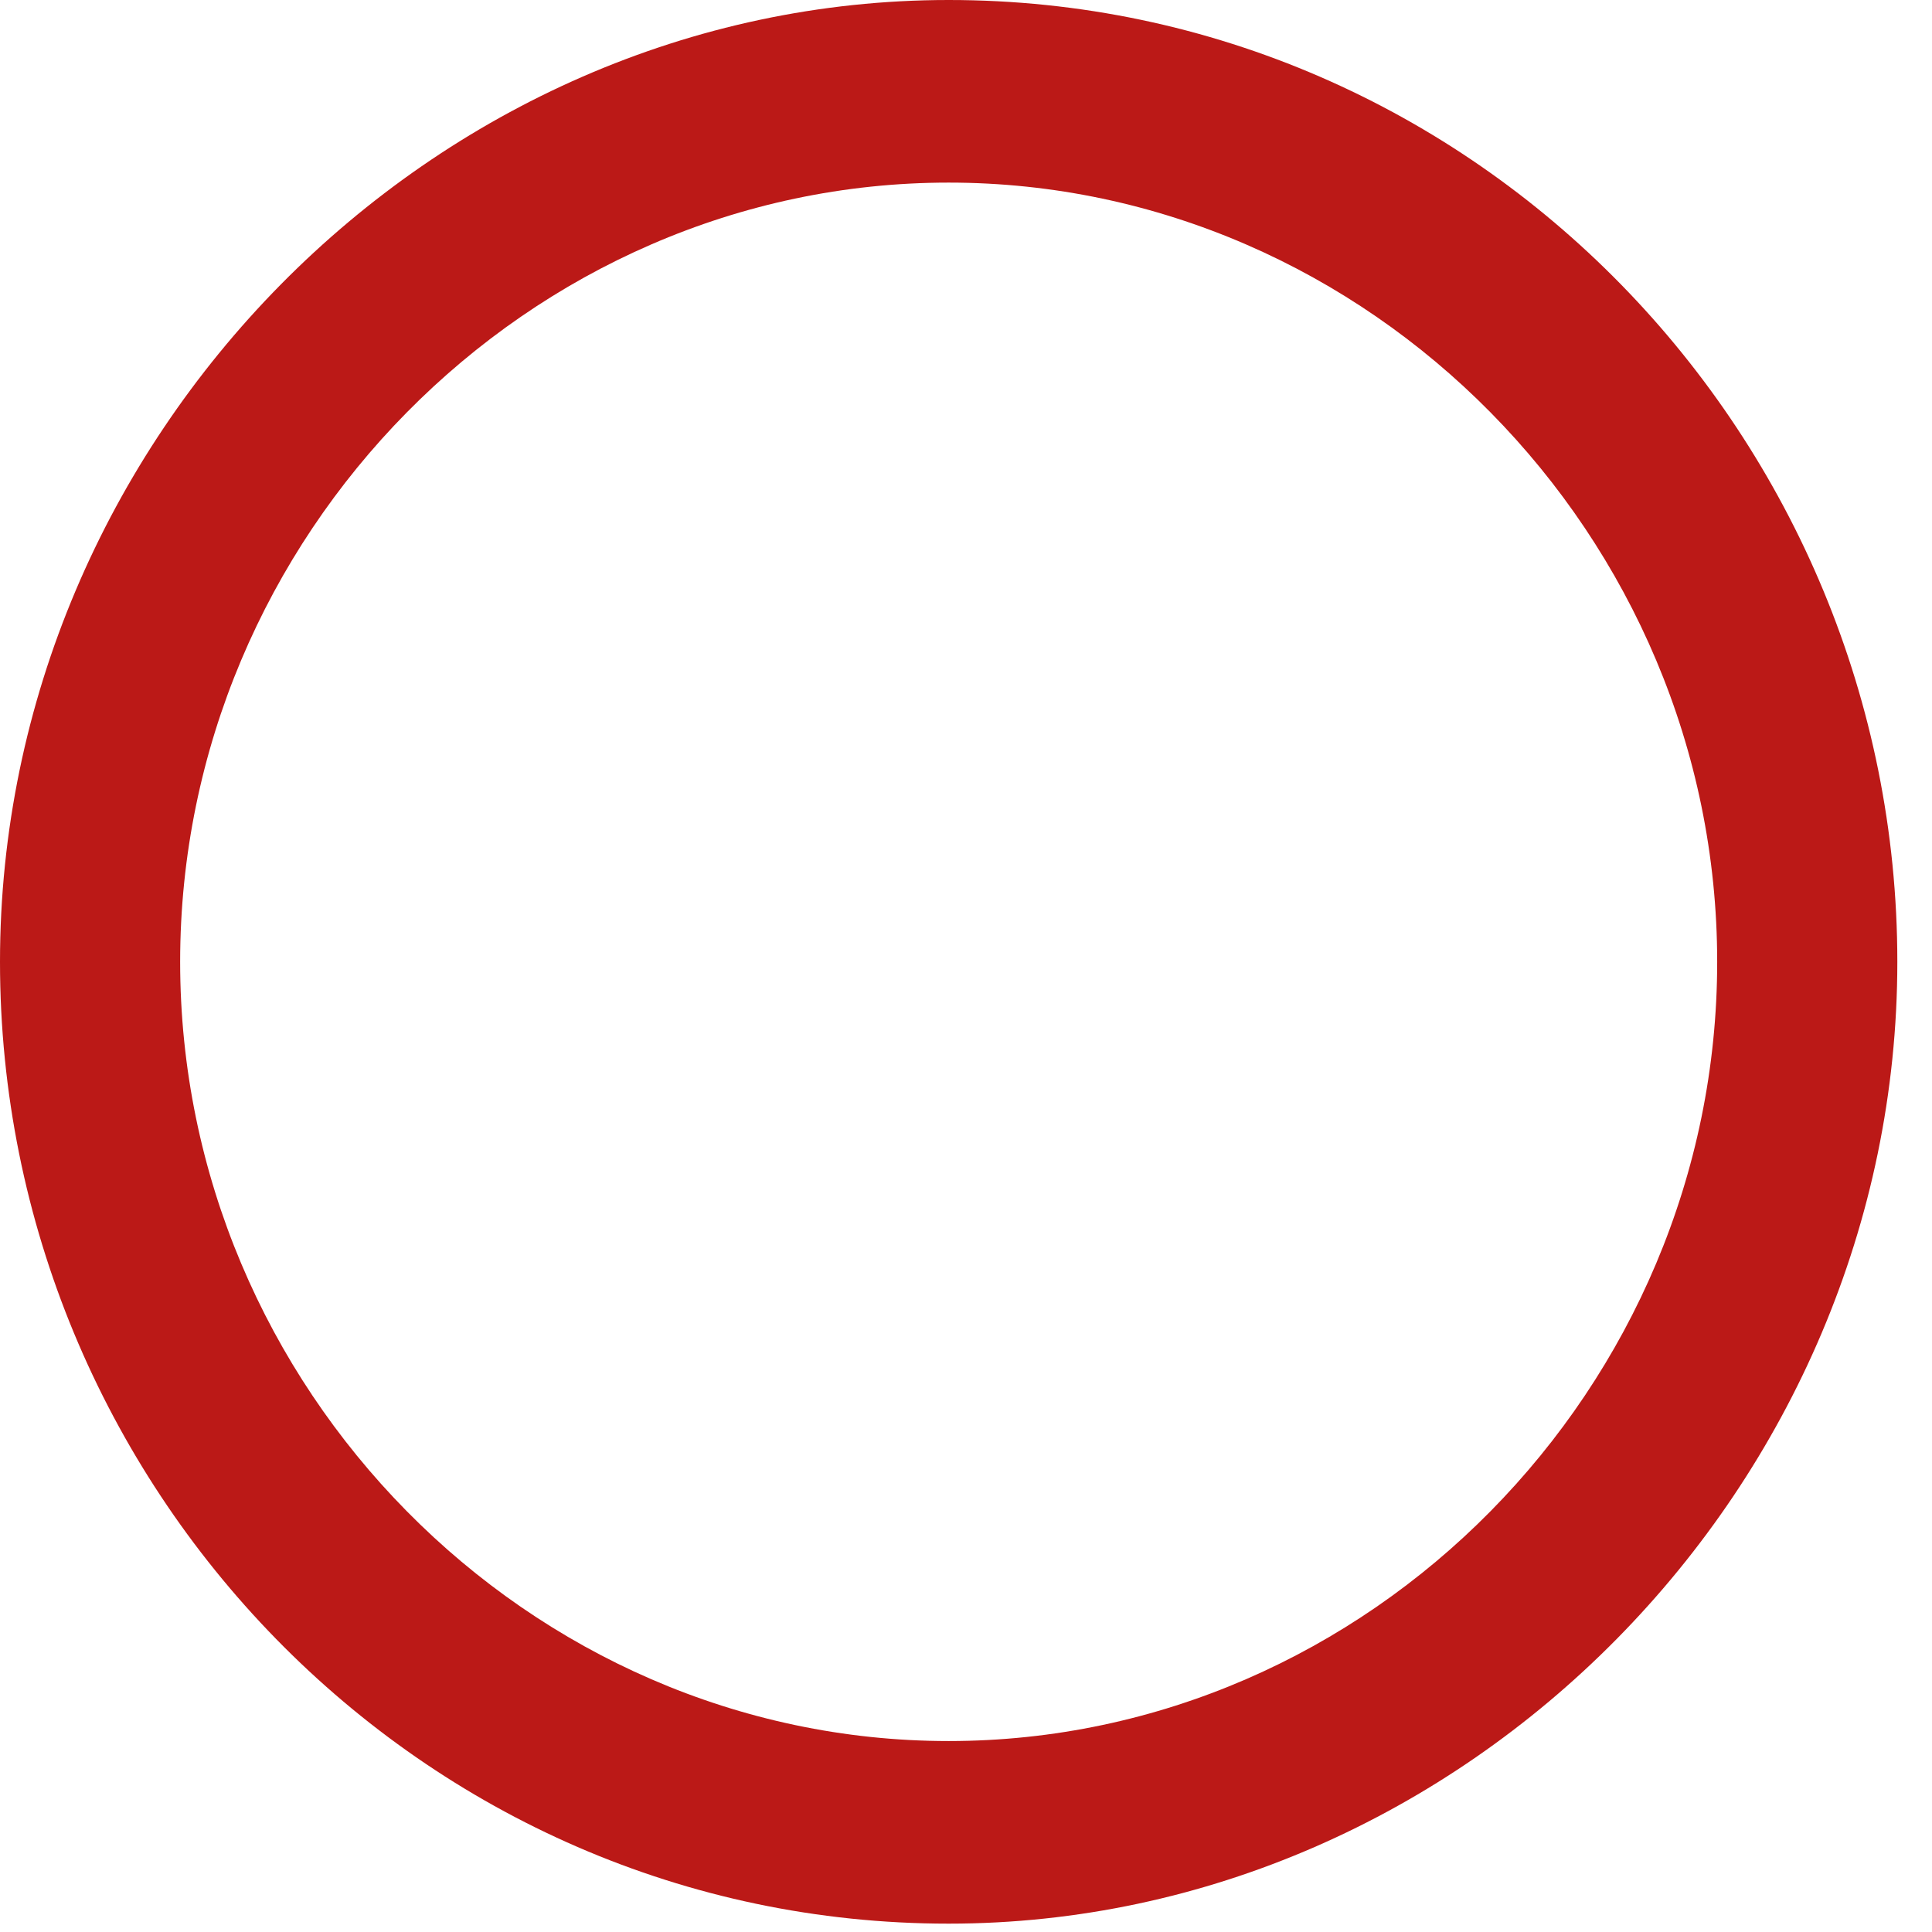 <svg width="37" height="37" viewBox="0 0 37 37" fill="none" xmlns="http://www.w3.org/2000/svg">
<path d="M18.168 0C28.287 0 36.336 8.394 36.336 18.42C36.336 28.446 28.057 36.84 18.168 36.84C8.049 36.84 0 28.446 0 18.42C0 8.394 8.279 0 18.168 0ZM18.168 33.343C26.217 33.343 32.886 26.581 32.886 18.42C32.886 10.259 26.217 3.497 18.168 3.497C10.119 3.497 3.45 10.259 3.45 18.42C3.45 26.581 10.119 33.343 18.168 33.343Z" fill="#BB1917"/>
</svg>
